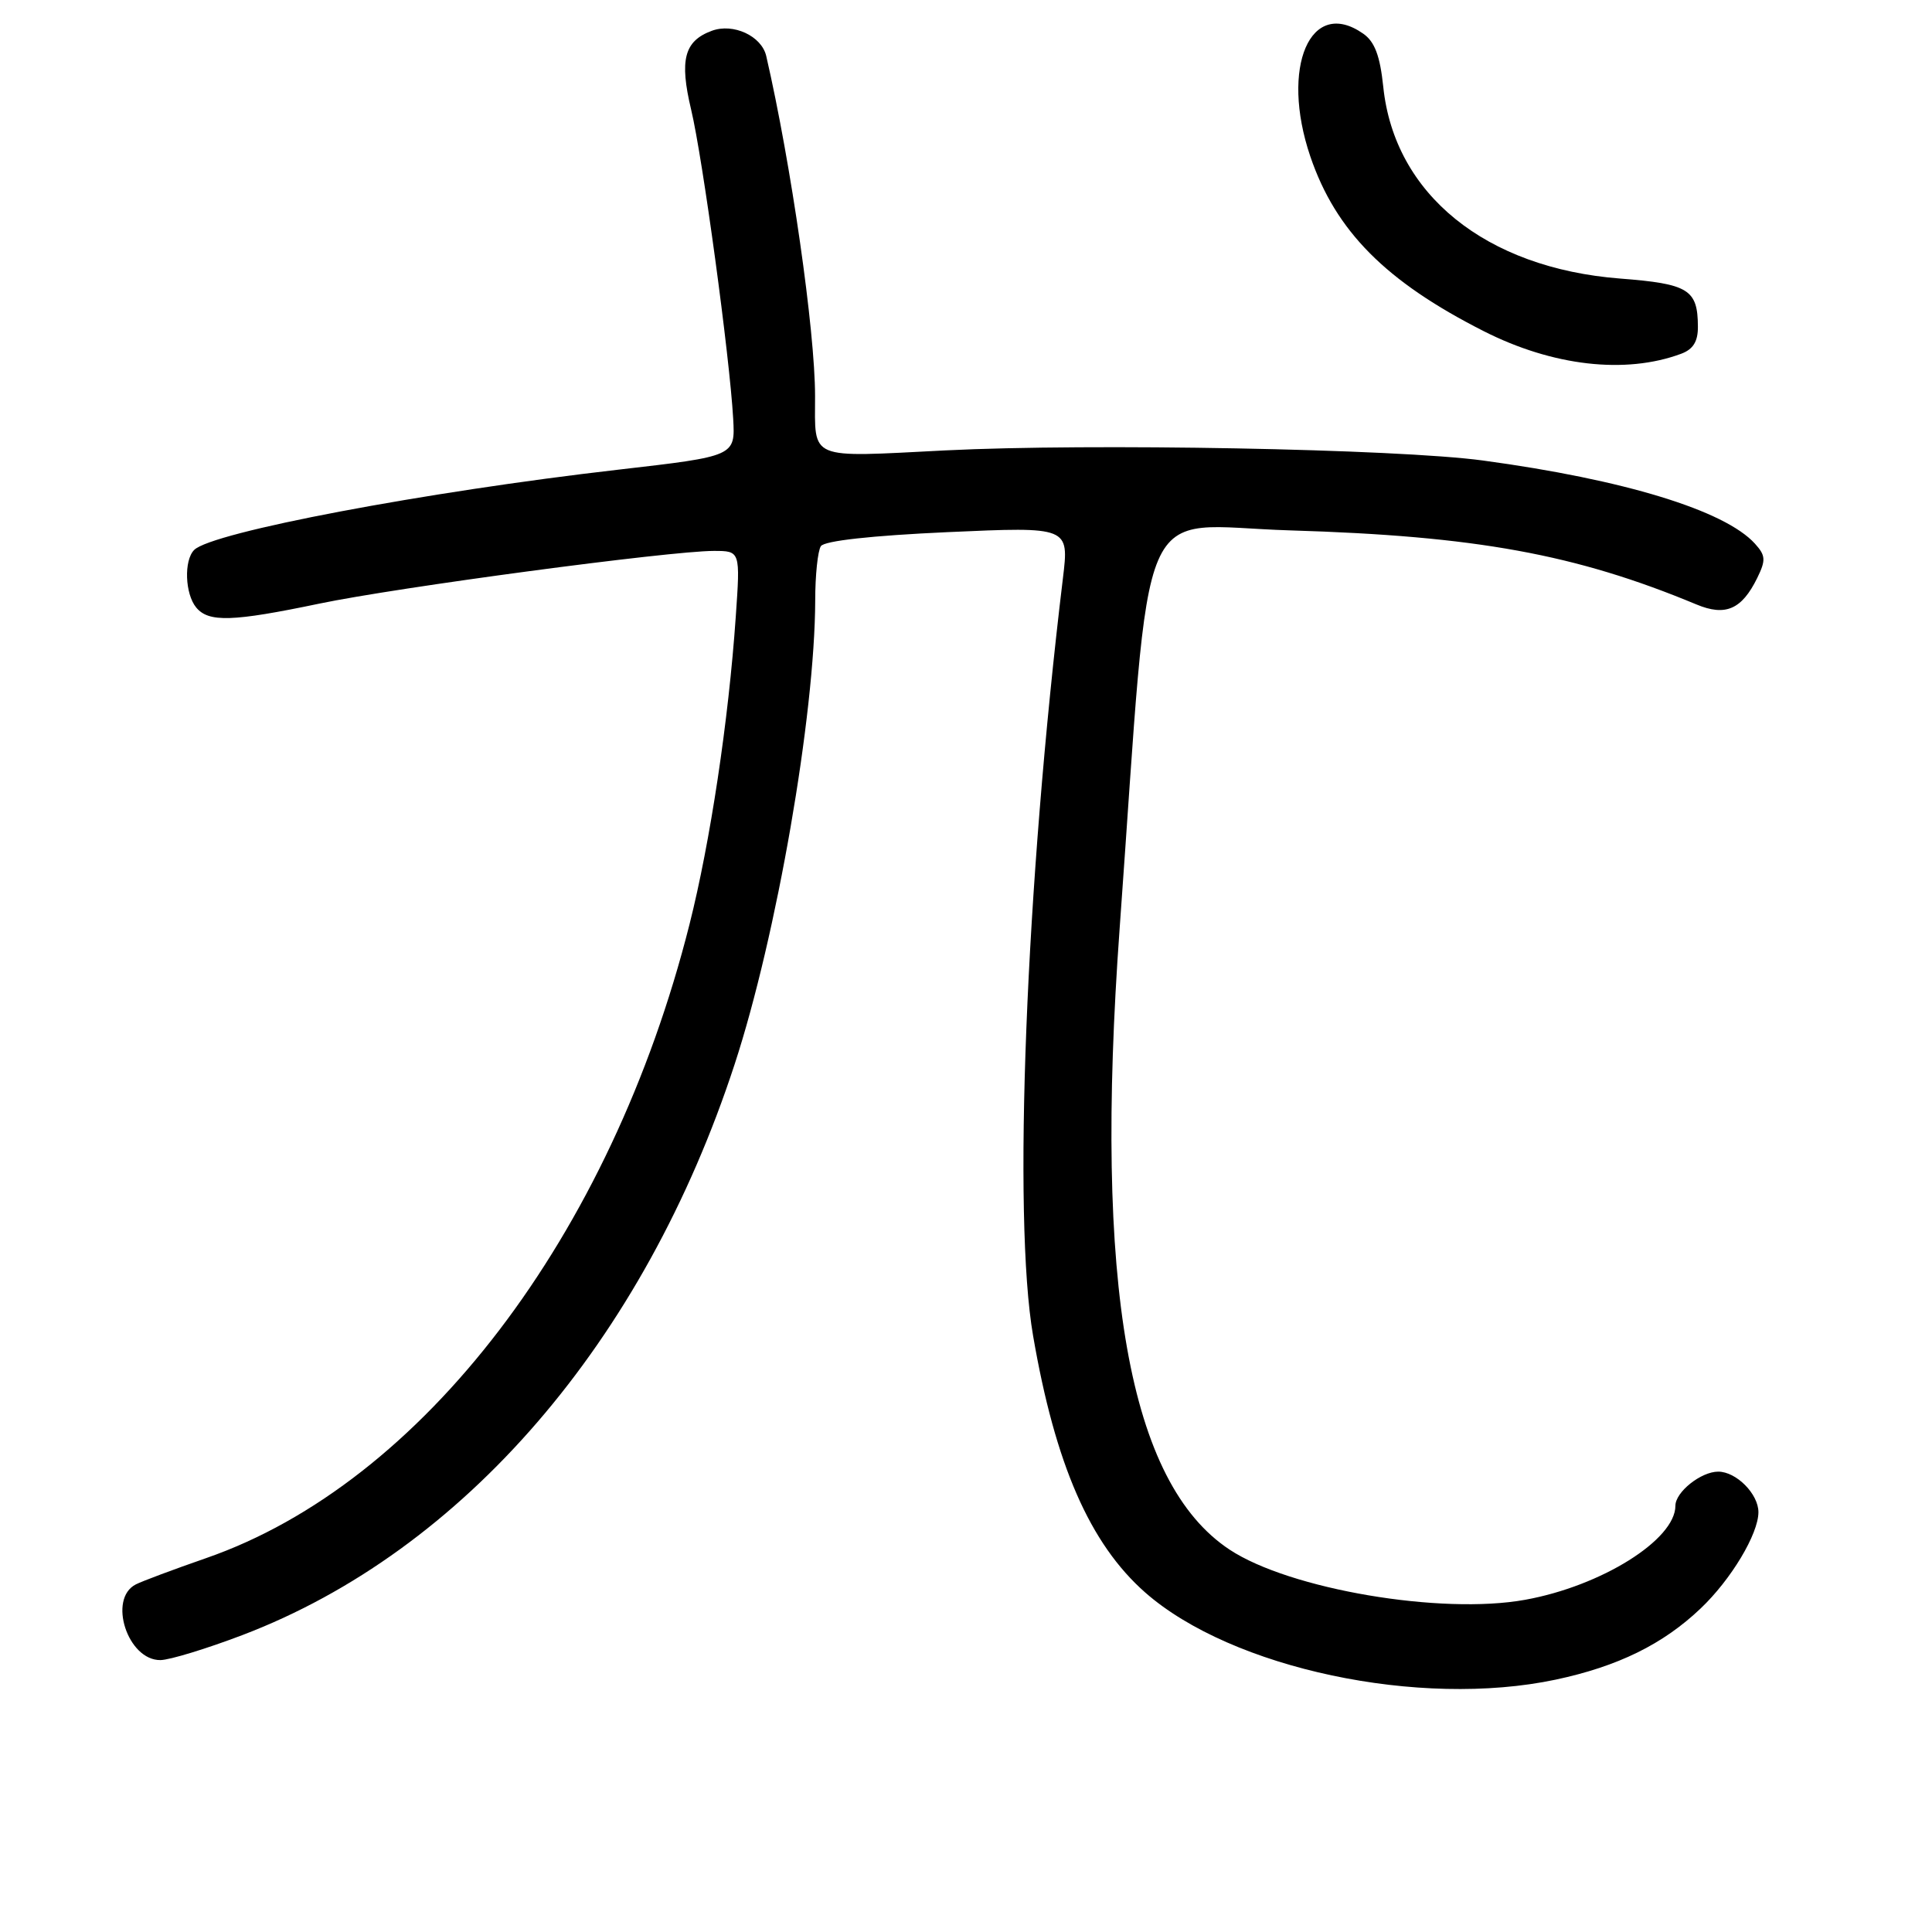 <?xml version="1.0" encoding="UTF-8" standalone="no"?>
<!DOCTYPE svg PUBLIC "-//W3C//DTD SVG 1.1//EN" "http://www.w3.org/Graphics/SVG/1.1/DTD/svg11.dtd" >
<svg xmlns="http://www.w3.org/2000/svg" xmlns:xlink="http://www.w3.org/1999/xlink" version="1.1" viewBox="0 0 256 256">
 <g >
 <path fill="currentColor"
d=" M 206.14 222.56 C 214.37 220.81 220.35 217.88 225.33 213.14 C 229.37 209.31 233.00 203.26 233.00 200.37 C 233.00 197.96 230.07 195.00 227.67 195.00 C 225.39 195.00 222.00 197.70 222.00 199.52 C 222.00 204.02 212.21 210.15 202.09 211.98 C 190.96 214.00 170.87 210.59 162.92 205.33 C 149.55 196.48 144.93 170.37 148.36 123.00 C 152.64 63.88 150.16 69.66 170.97 70.28 C 195.56 71.02 208.77 73.43 224.78 80.09 C 228.63 81.70 230.79 80.76 232.84 76.59 C 234.00 74.22 233.96 73.61 232.54 72.04 C 228.54 67.63 215.20 63.55 196.50 61.02 C 185.12 59.48 144.42 58.72 125.26 59.68 C 106.92 60.61 108.00 61.06 108.00 52.47 C 108.00 43.83 104.83 21.73 101.53 7.42 C 100.91 4.76 97.16 3.03 94.32 4.08 C 90.66 5.43 90.01 7.93 91.58 14.53 C 93.11 20.93 96.69 47.27 97.15 55.47 C 97.43 60.45 97.43 60.45 81.97 62.23 C 56.33 65.17 28.08 70.52 25.73 72.87 C 24.35 74.25 24.51 78.70 26.00 80.50 C 27.65 82.49 30.80 82.39 42.33 79.98 C 52.68 77.82 88.76 73.00 94.58 73.00 C 98.10 73.00 98.10 73.00 97.49 81.75 C 96.54 95.48 94.11 111.60 91.36 122.49 C 80.95 163.76 55.96 196.52 27.31 206.46 C 23.02 207.95 18.82 209.52 18.00 209.94 C 14.25 211.85 16.92 220.03 21.27 219.97 C 22.50 219.95 27.38 218.46 32.11 216.66 C 61.42 205.50 85.34 177.76 97.35 141.00 C 102.91 124.00 107.98 94.78 108.02 79.54 C 108.02 76.22 108.36 72.99 108.77 72.37 C 109.23 71.66 115.48 70.97 125.58 70.51 C 141.67 69.79 141.67 69.79 140.84 76.64 C 135.91 117.42 134.18 161.32 136.89 177.00 C 139.82 194.04 144.42 204.56 151.74 211.01 C 163.21 221.10 188.09 226.38 206.14 222.56 Z  M 222.75 46.88 C 224.35 46.29 225.00 45.25 224.98 43.27 C 224.96 38.36 223.74 37.61 214.67 36.91 C 196.85 35.52 184.76 25.73 183.29 11.50 C 182.86 7.40 182.16 5.52 180.63 4.46 C 173.64 -0.44 169.61 8.90 173.62 20.72 C 176.99 30.62 183.60 37.29 196.60 43.88 C 205.73 48.51 215.38 49.62 222.75 46.88 Z "/>
</g>
</svg>